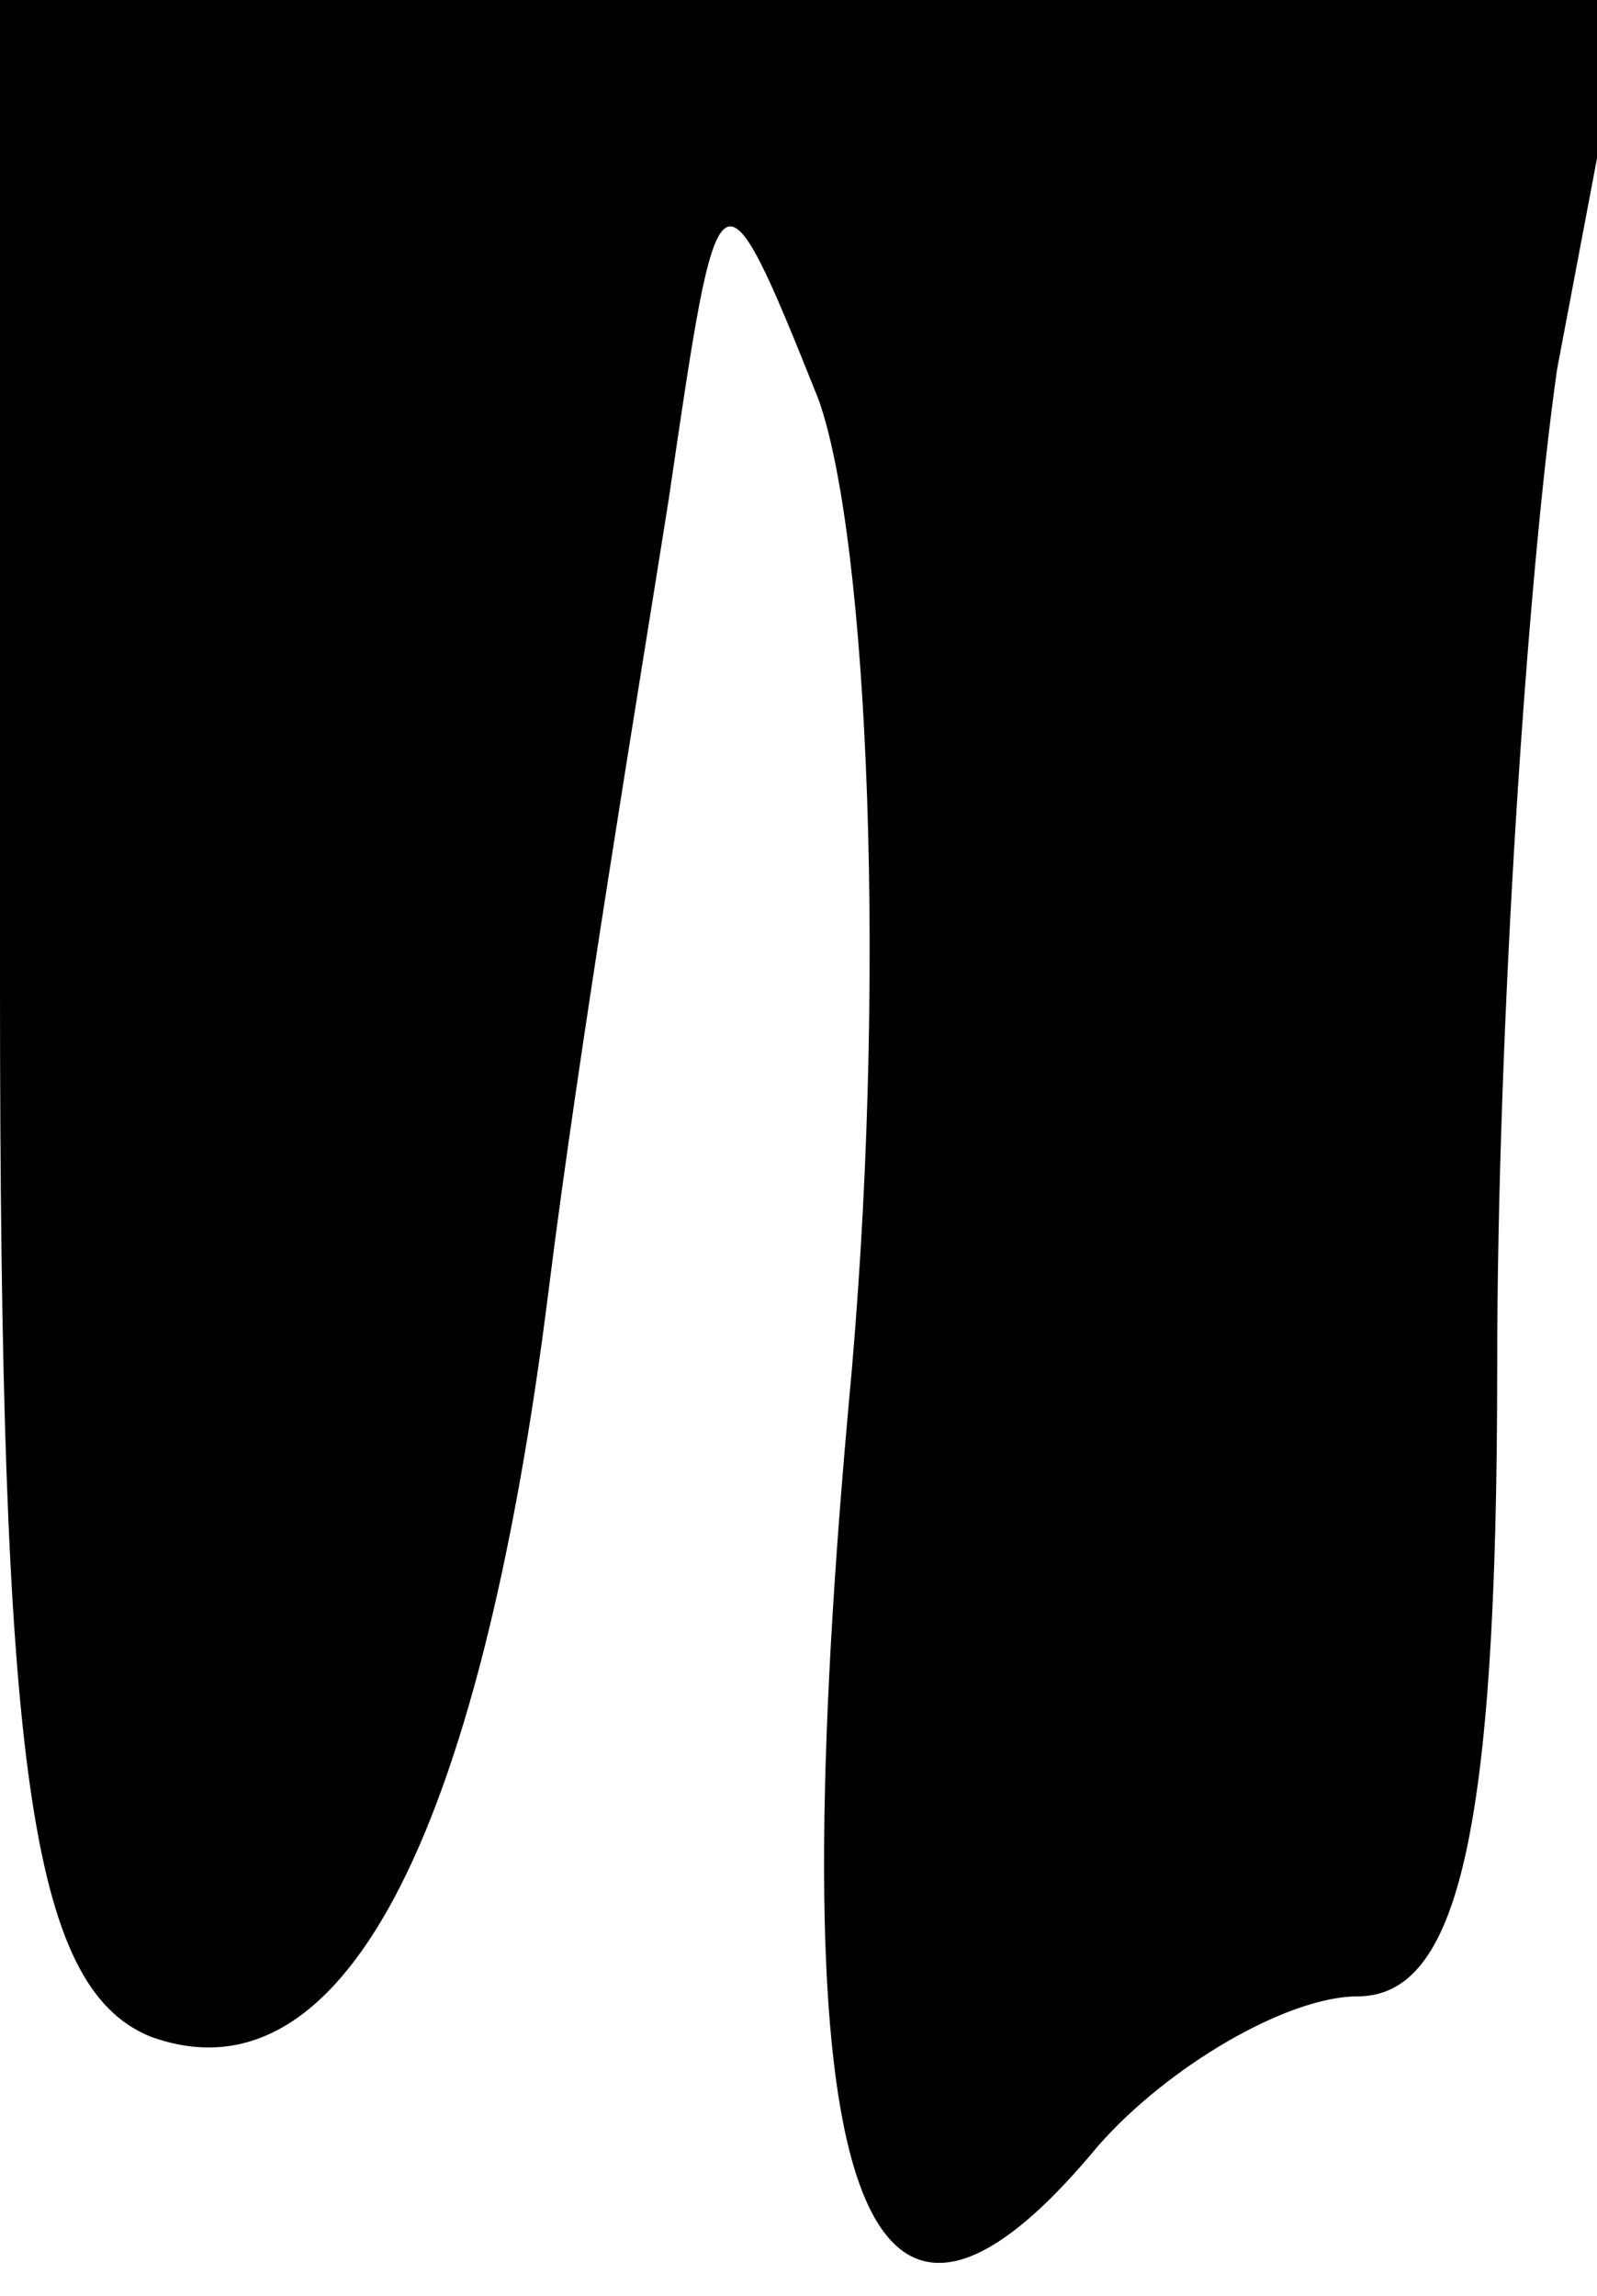 <?xml version="1.0" standalone="no"?>
<!DOCTYPE svg PUBLIC "-//W3C//DTD SVG 20010904//EN"
 "http://www.w3.org/TR/2001/REC-SVG-20010904/DTD/svg10.dtd">
<svg version="1.0" xmlns="http://www.w3.org/2000/svg"
 width="16pt" height="23pt" viewBox="0 0 16 23"
 preserveAspectRatio="xMidYMid meet">
<g transform="translate(0,23) scale(0.1,-0.1)"
fill="#000000" stroke="none">
<path fill="#000000" stroke="none" d="M0 131 c0 -78 3 -100 15 -105 19 -7 33
19 40 75 3 24 9 60 12 79 5 34 5 35 15 10 5 -14 7 -59 3 -101 -7 -78 1 -103
25 -74 7 8 19 15 26 15 10 0 14 16 14 63 0 34 3 79 6 100 l7 37 -82 0 -81 0 0
-99z"/>
</g>
</svg>
